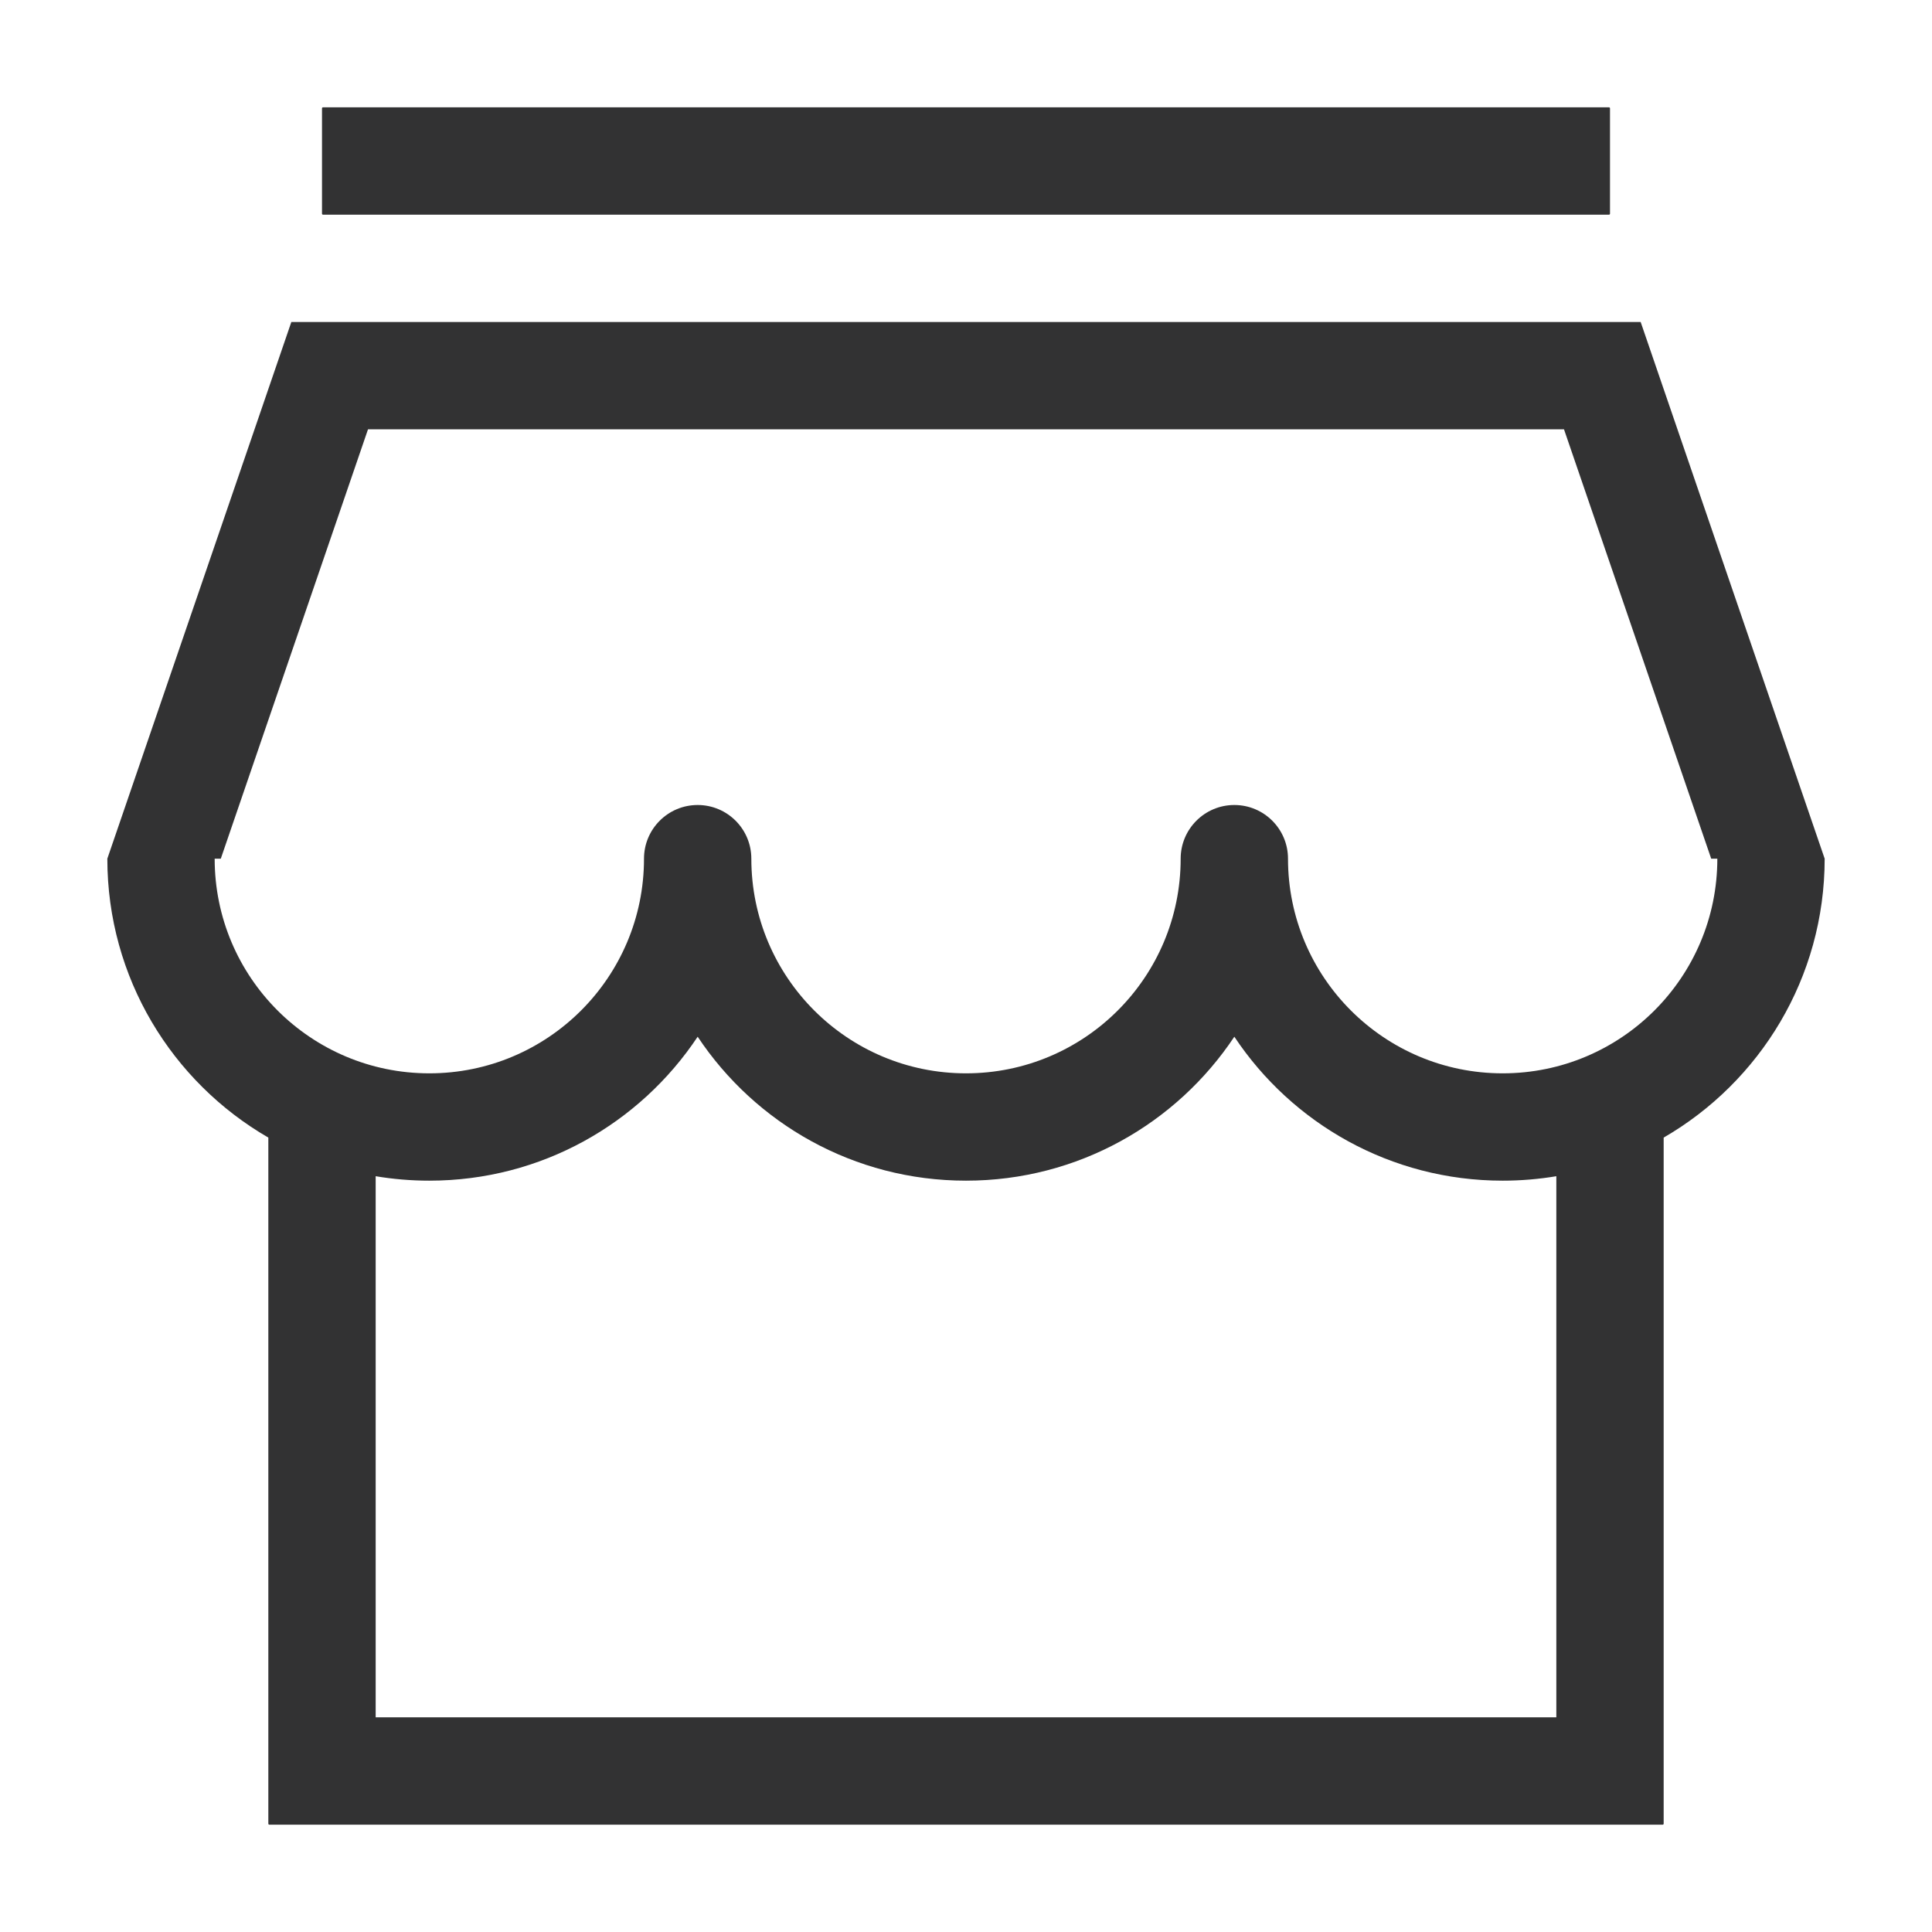 <?xml version="1.0" encoding="UTF-8"?>
<svg width="1000px" height="1000px" viewBox="0 0 1000 1000" version="1.1" xmlns="http://www.w3.org/2000/svg" xmlns:xlink="http://www.w3.org/1999/xlink">
    <!-- Generator: sketchtool 52.4 (67378) - http://www.bohemiancoding.com/sketch -->
    <title>shop-o</title>
    <desc>Created with sketchtool.</desc>
    <g id="新版图标" stroke="none" stroke-width="1" fill="none" fill-rule="evenodd">
        <g id="shop-o" fill="#323233" fill-rule="nonzero">
            <g id="圆角-店铺">
                <path d="M203.346,184.685 L150.794,222.222 L190.476,222.222 L203.346,184.685 Z M809.524,222.222 L885.714,444.444 L944.444,444.444 L849.206,166.667 L150.794,166.667 L55.556,444.444 L114.286,444.444 L190.476,222.222 L809.524,222.222 Z M849.206,222.222 L796.654,184.685 L809.524,222.222 L849.206,222.222 Z M849.206,222.222 L796.654,184.685 L809.524,222.222 L849.206,222.222 Z M885.714,444.444 L944.444,444.444 L849.206,166.667 L150.794,166.667 L55.556,444.444 L114.286,444.444 L190.476,222.222 L809.524,222.222 L885.714,444.444 Z M805.556,888.889 L805.556,608.807 C796.522,610.322 787.242,611.111 777.778,611.111 C719.806,611.111 668.748,581.514 638.889,536.605 C609.03,581.514 557.971,611.111 500,611.111 C442.029,611.111 390.97,581.514 361.111,536.605 C331.252,581.514 280.194,611.111 222.222,611.111 C212.758,611.111 203.478,610.322 194.444,608.807 L194.444,888.889 L805.556,888.889 Z M860.965,944.298 C860.874,944.388 860.749,944.444 860.611,944.444 L139.389,944.444 C139.251,944.444 139.126,944.388 139.035,944.298 C138.945,944.208 138.889,944.083 138.889,943.944 L138.889,588.814 C89.072,559.997 55.556,506.135 55.556,444.444 L111.111,444.444 C111.111,505.809 160.857,555.556 222.222,555.556 C283.587,555.556 333.333,505.809 333.333,444.444 C333.333,429.103 345.77,416.667 361.111,416.667 C376.452,416.667 388.889,429.103 388.889,444.444 C388.889,505.809 438.635,555.556 500,555.556 C561.365,555.556 611.111,505.809 611.111,444.444 C611.111,429.103 623.548,416.667 638.889,416.667 C654.23,416.667 666.667,429.103 666.667,444.444 C666.667,505.809 716.413,555.556 777.778,555.556 C839.143,555.556 888.889,505.809 888.889,444.444 L944.444,444.444 C944.444,506.135 910.928,559.997 861.111,588.814 L861.111,943.944 C861.111,944.083 861.055,944.208 860.965,944.298 Z M203.346,184.685 L190.476,222.222 L150.794,222.222 L203.346,184.685 Z M167.167,55.556 L832.833,55.556 C833.109,55.556 833.333,55.779 833.333,56.056 L833.333,110.611 C833.333,110.887 833.109,111.111 832.833,111.111 L167.167,111.111 C166.891,111.111 166.667,110.887 166.667,110.611 L166.667,56.056 C166.667,55.779 166.891,55.556 167.167,55.556 Z" id="Combined-Shape"></path>
            </g>
        </g>
    </g>
</svg>